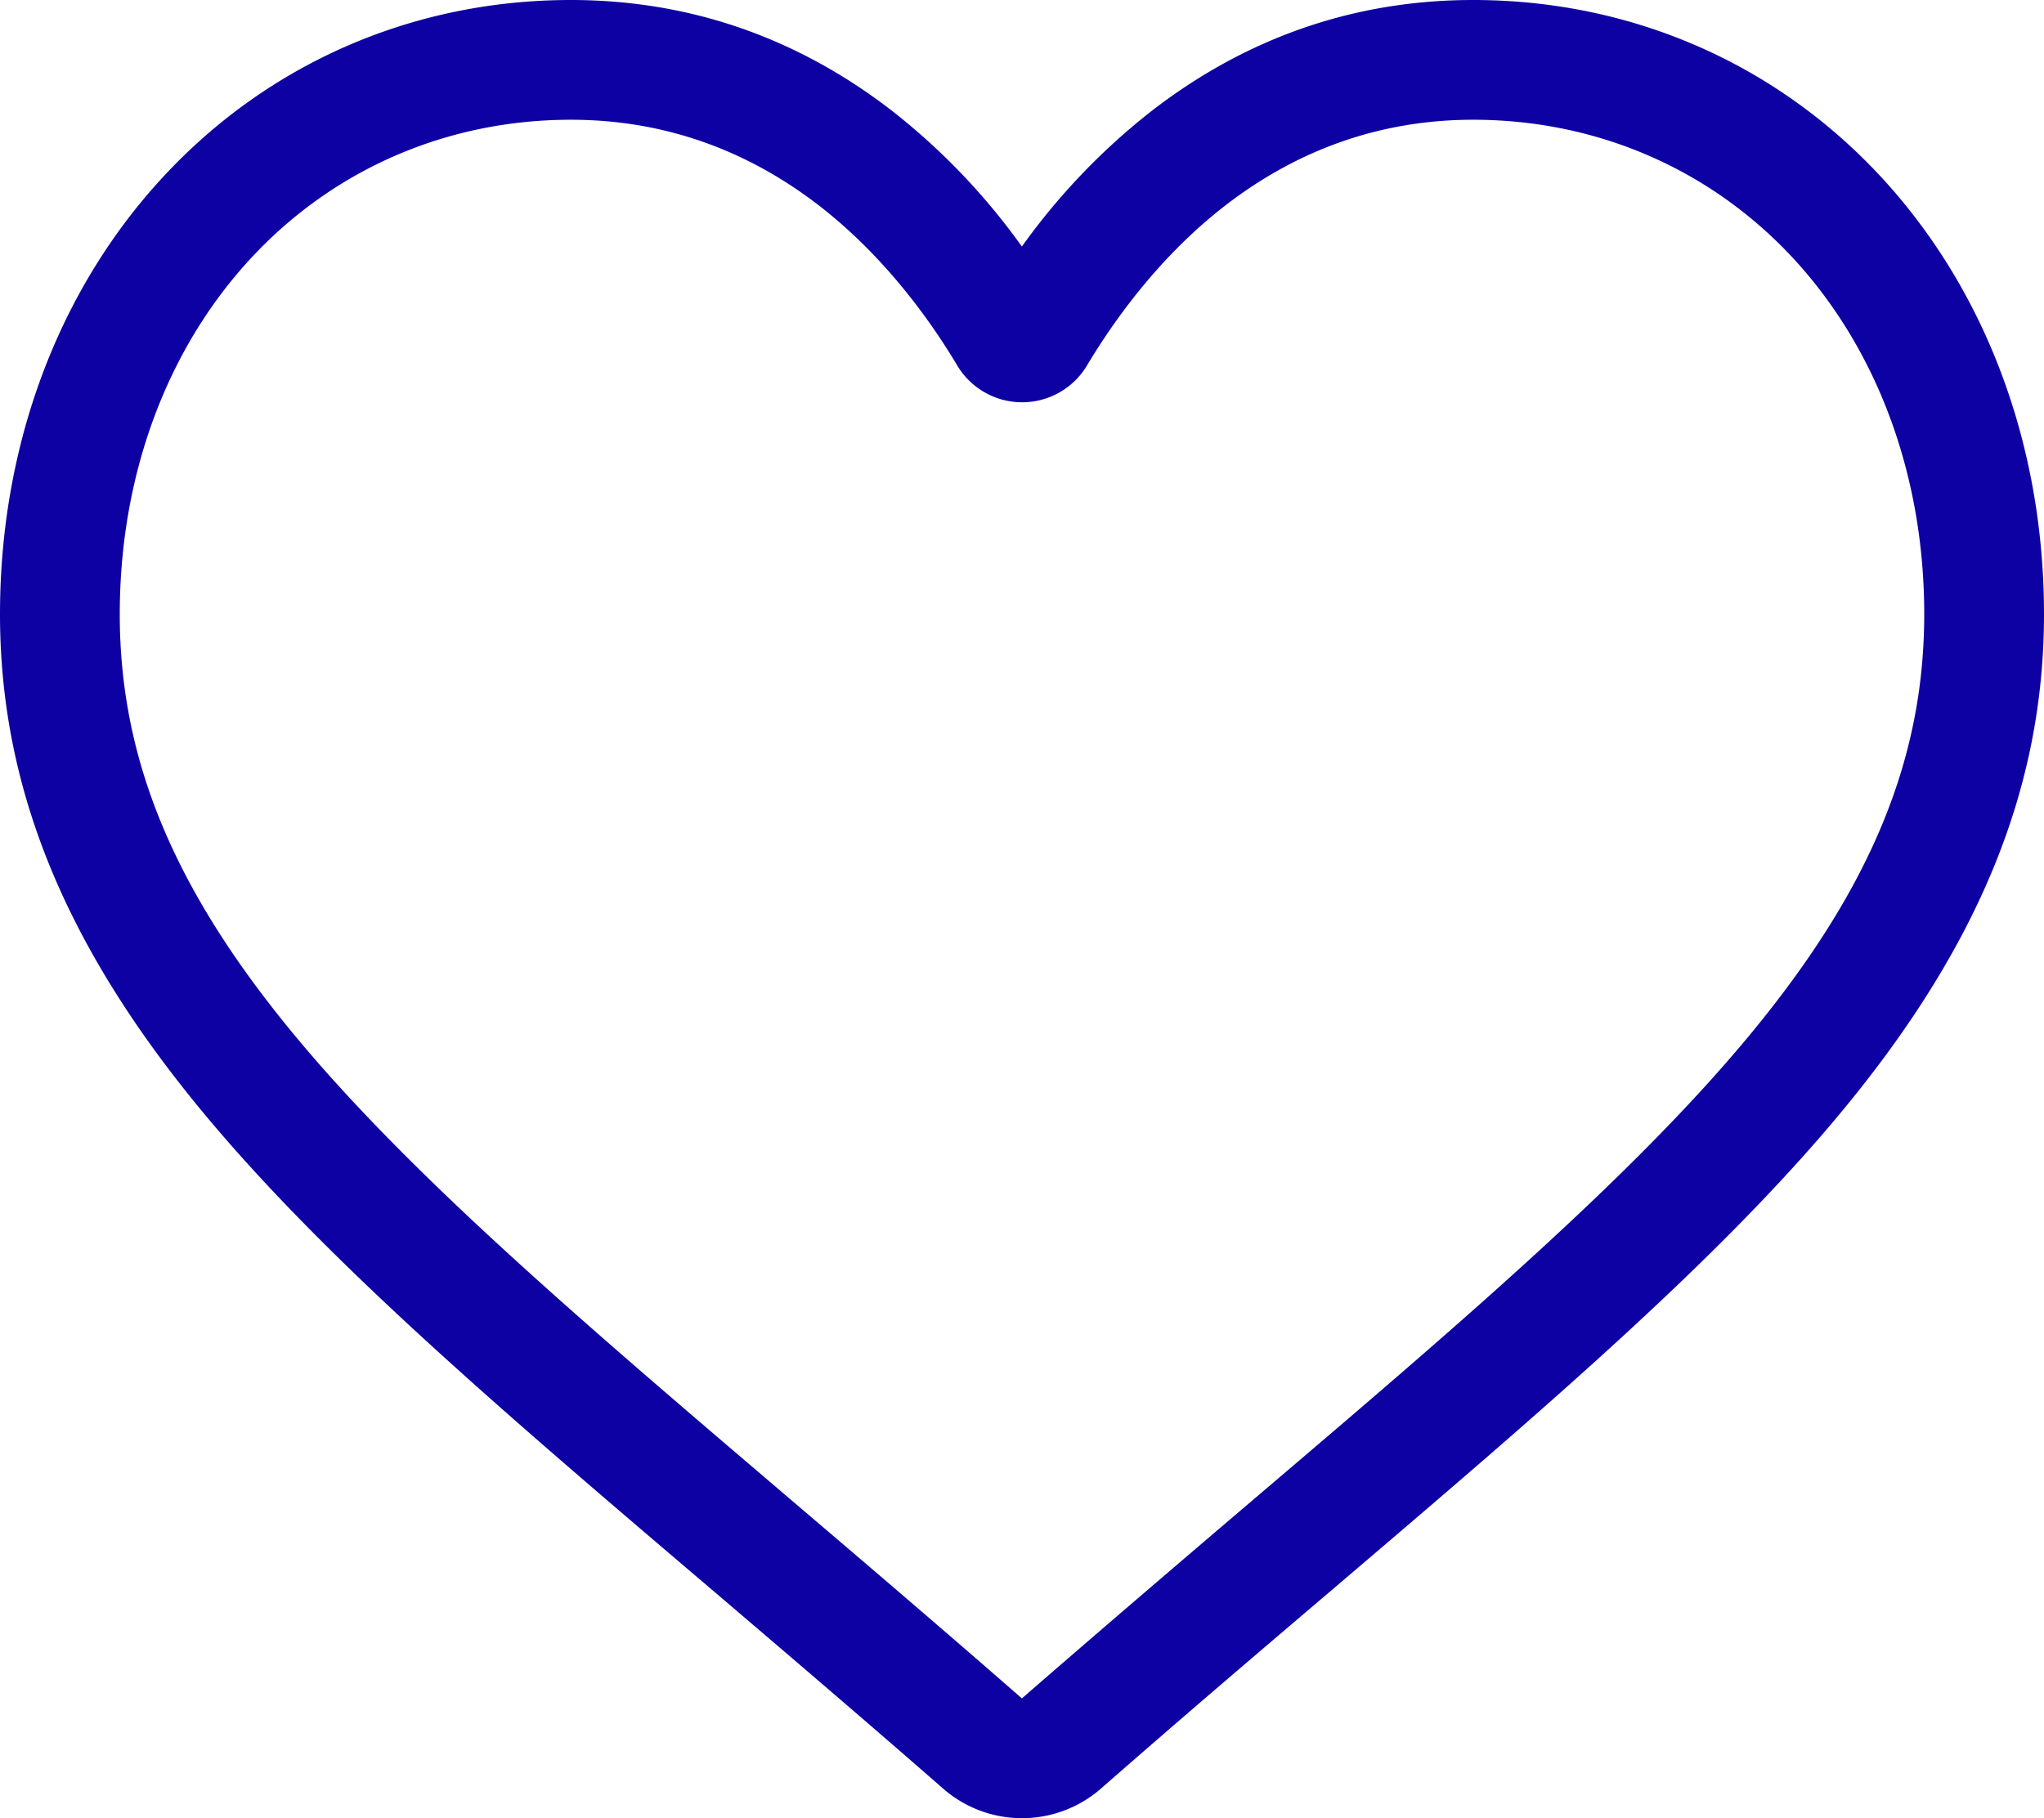 <svg id="Layer_1" data-name="Layer 1" xmlns="http://www.w3.org/2000/svg" viewBox="0 0 512 455.52"><defs><style>.cls-1{fill:#0d01a4;}</style></defs><path class="cls-1" d="M256,483.52a30,30,0,0,1-19.79-7.44C215.52,458,195.58,441,178,426l-.09-.07C126.32,382,81.77,344,50.78,306.61,16.14,264.81,0,225.17,0,181.87,0,139.8,14.43,101,40.62,72.58,67.12,43.83,103.49,28,143,28c29.56,0,56.62,9.34,80.45,27.77a164.53,164.53,0,0,1,32.52,34,164.57,164.57,0,0,1,32.53-34C312.35,37.34,339.42,28,369,28c39.54,0,75.91,15.83,102.42,44.58C497.58,101,512,139.8,512,181.87c0,43.3-16.13,82.94-50.78,124.74-31,37.4-75.53,75.35-127.1,119.31-17.63,15-37.6,32-58.33,50.17A30,30,0,0,1,256,483.52ZM143,58C112,58,83.43,70.39,62.66,92.91,41.59,115.76,30,147.36,30,181.87c0,36.42,13.53,69,43.88,105.61,29.33,35.39,73,72.57,123.48,115.62l.09.08c17.66,15.05,37.68,32.11,58.52,50.33,21-18.25,41-35.34,58.7-50.42,50.52-43,94.14-80.22,123.47-115.61C468.48,250.86,482,218.29,482,181.87c0-34.51-11.6-66.11-32.67-89C428.58,70.39,400,58,369,58c-22.76,0-43.65,7.24-62.1,21.5-16.44,12.72-27.89,28.8-34.61,40.05a18.93,18.93,0,0,1-32.52,0c-6.71-11.25-18.17-27.33-34.61-40.05C186.68,65.23,165.79,58,143,58Z" transform="translate(0 -28)"/></svg>